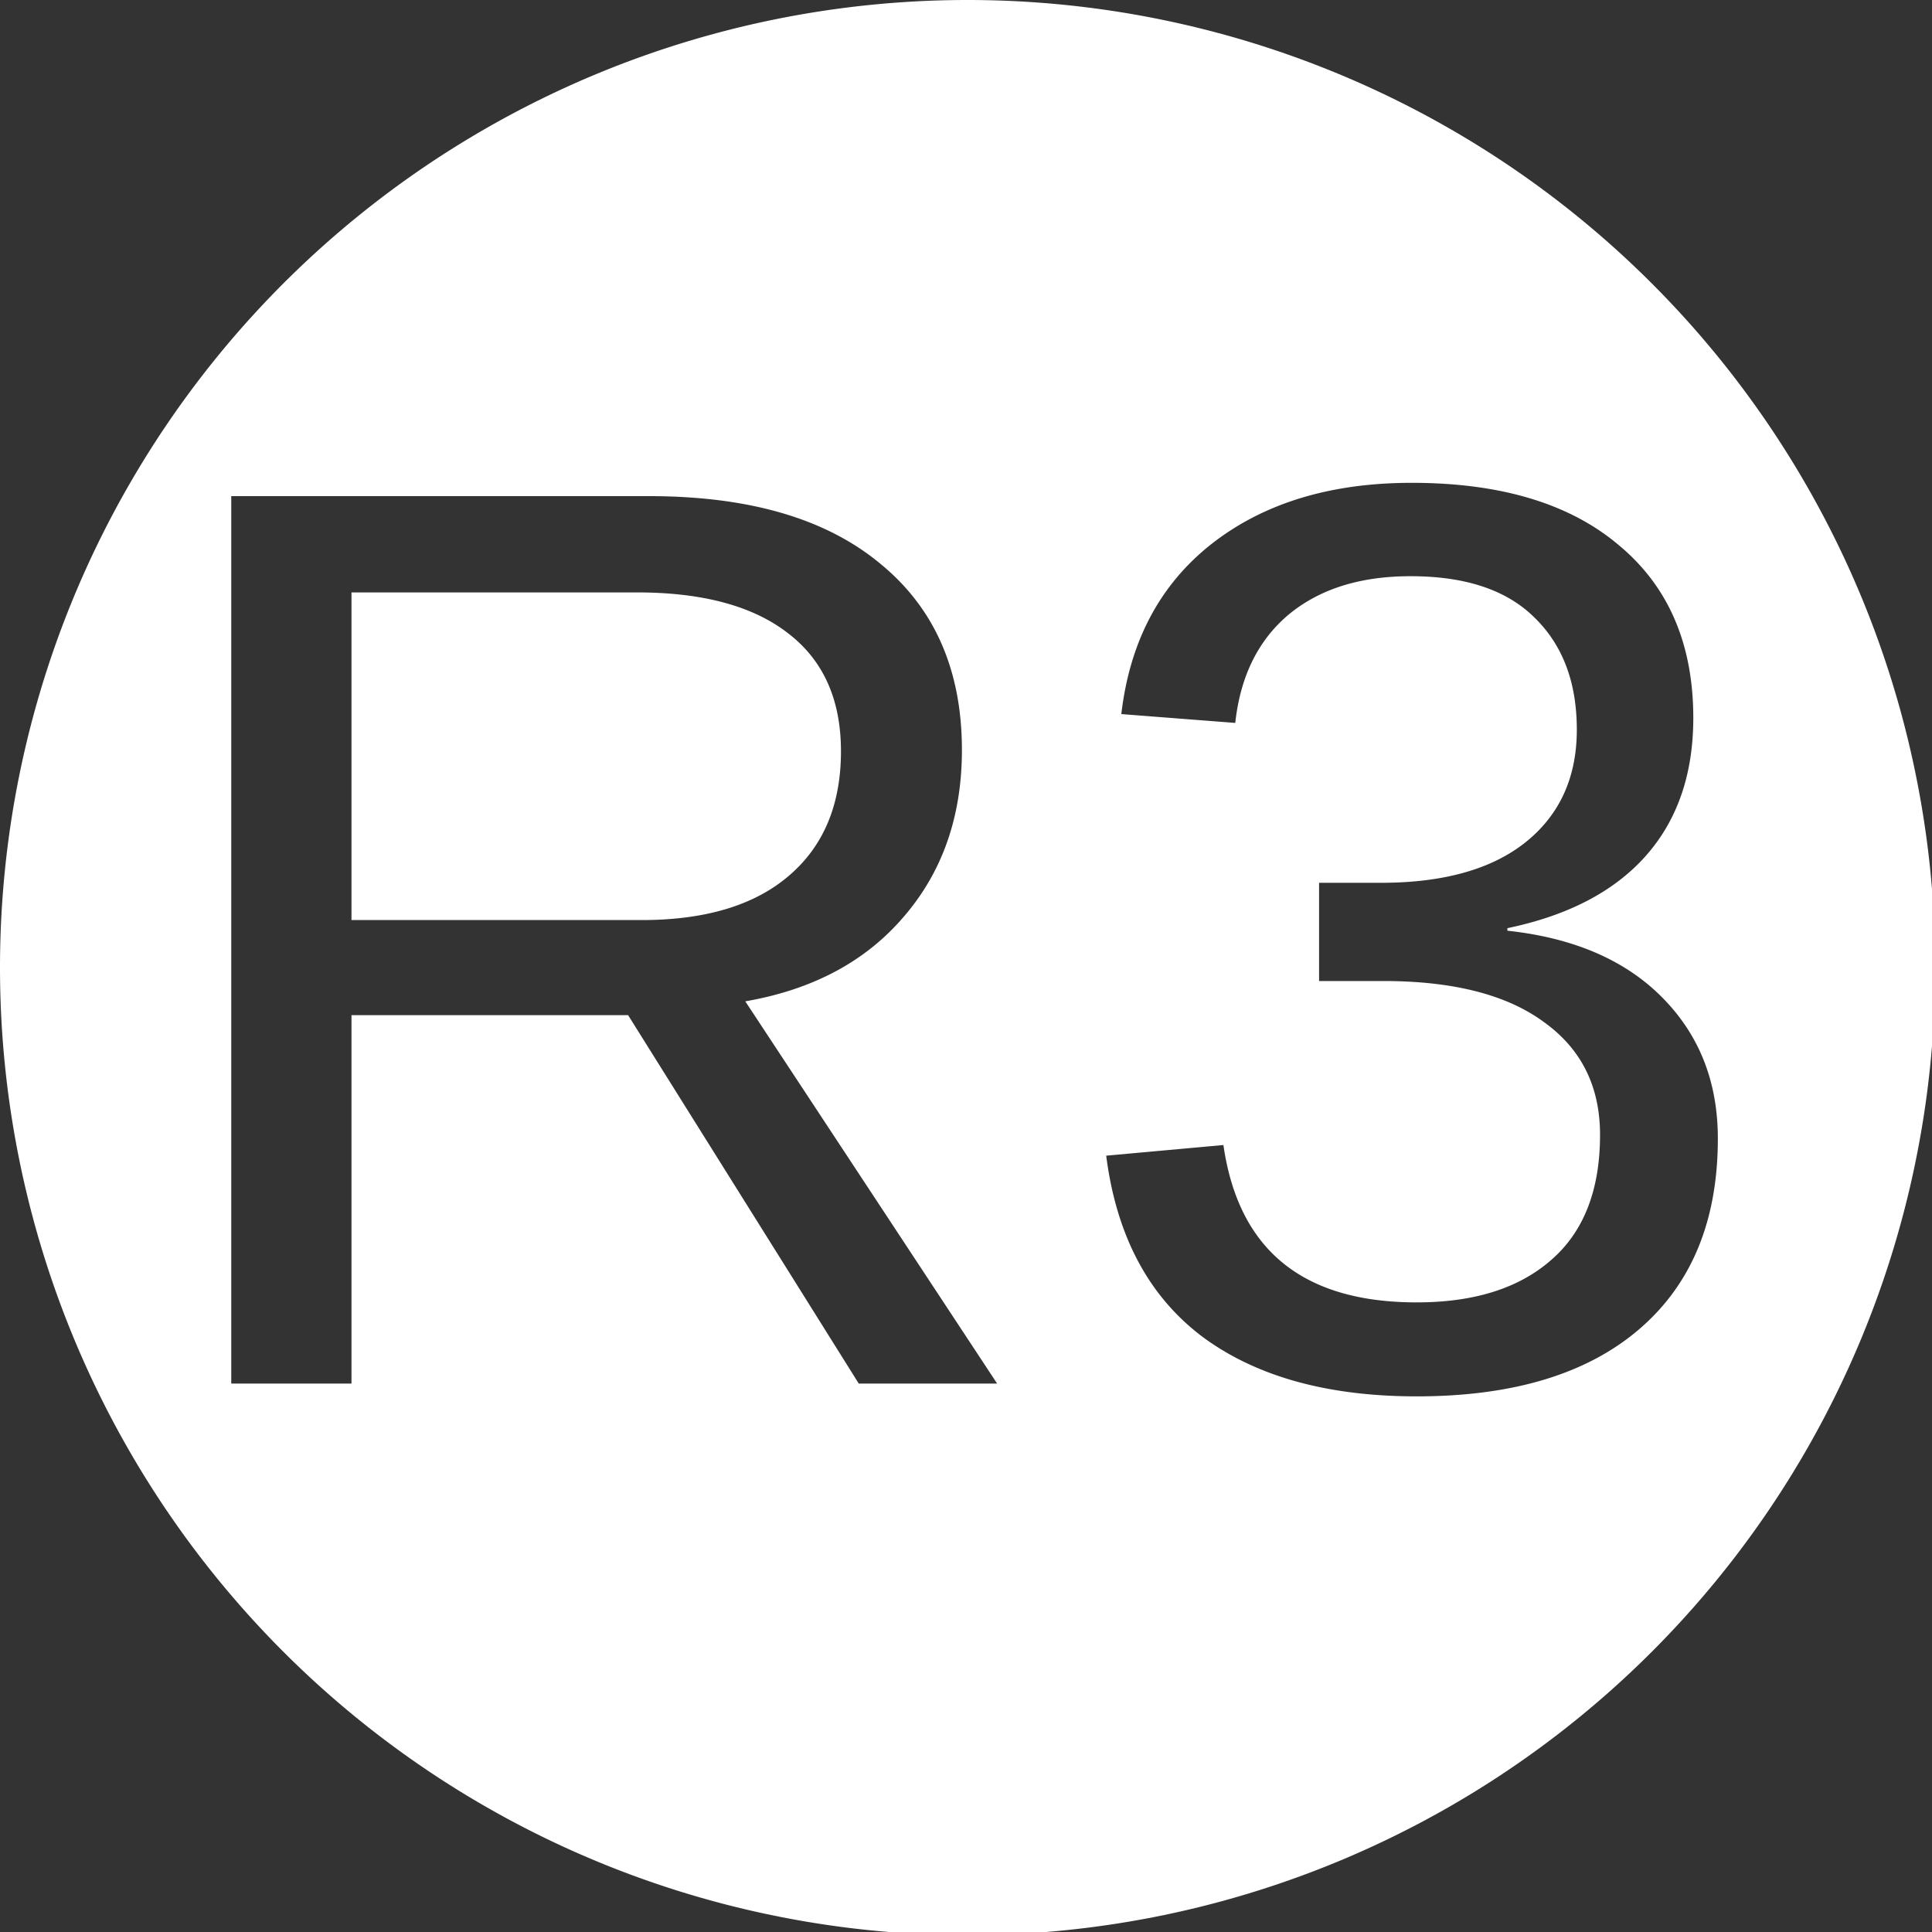 <?xml version="1.0" encoding="UTF-8" standalone="no"?>
<!-- Created with Inkscape (http://www.inkscape.org/) -->

<svg
   width="16"
   height="16"
   viewBox="0 0 4.233 4.233"
   version="1.1"
   id="svg3149"
   inkscape:version="1.1.2 (0a00cf5339, 2022-02-04, custom)"
   sodipodi:docname="btn_R3.svg"
   xmlns:inkscape="http://www.inkscape.org/namespaces/inkscape"
   xmlns:sodipodi="http://sodipodi.sourceforge.net/DTD/sodipodi-0.dtd"
   xmlns="http://www.w3.org/2000/svg"
   xmlns:svg="http://www.w3.org/2000/svg">
  <rect x="0" y="0" width="4.233" height="4.233" fill="#333333" stroke="none"/>
  <sodipodi:namedview
     id="namedview3151"
     pagecolor="#505050"
     bordercolor="#eeeeee"
     borderopacity="1"
     inkscape:pageshadow="0"
     inkscape:pageopacity="0"
     inkscape:pagecheckerboard="0"
     inkscape:document-units="mm"
     showgrid="false"
     units="px"
     width="16px"
     inkscape:zoom="32"
     inkscape:cx="9.296875"
     inkscape:cy="9.15625"
     inkscape:window-width="1916"
     inkscape:window-height="1033"
     inkscape:window-x="1920"
     inkscape:window-y="18"
     inkscape:window-maximized="1"
     inkscape:current-layer="layer1" />
  <defs
     id="defs3146" />
  <g
     inkscape:label="Layer 1"
     inkscape:groupmode="layer"
     id="layer1">
    <path
       id="path29967"
       style="fill:#ffffff;fill-opacity:1;stroke:none;stroke-width:8;stroke-linecap:round;stroke-linejoin:round;paint-order:stroke markers fill"
       d="M 8 0 A 8 8 0 0 0 0 8 A 8 8 0 0 0 8 16 A 8 8 0 0 0 16 8 A 8 8 0 0 0 8 0 z M 11.672 3.992 C 12.408 3.992 12.979 4.164 13.385 4.508 C 13.794 4.848 14 5.324 14 5.936 C 14 6.404 13.867 6.785 13.604 7.08 C 13.343 7.372 12.963 7.57 12.463 7.674 L 12.463 7.695 C 13.012 7.754 13.439 7.939 13.744 8.248 C 14.05 8.557 14.203 8.945 14.203 9.414 C 14.203 10.091 13.987 10.615 13.557 10.986 C 13.126 11.358 12.512 11.545 11.713 11.545 C 10.97 11.545 10.376 11.378 9.932 11.045 C 9.491 10.708 9.23 10.211 9.146 9.555 L 10.115 9.467 C 10.24 10.335 10.772 10.768 11.713 10.768 C 12.185 10.768 12.555 10.653 12.822 10.42 C 13.093 10.187 13.229 9.841 13.229 9.383 C 13.229 8.984 13.075 8.673 12.766 8.451 C 12.46 8.225 12.017 8.111 11.438 8.111 L 10.906 8.111 L 10.906 7.299 L 11.416 7.299 C 11.93 7.299 12.328 7.189 12.609 6.967 C 12.894 6.741 13.037 6.429 13.037 6.033 C 13.037 5.641 12.92 5.333 12.688 5.107 C 12.458 4.878 12.117 4.764 11.662 4.764 C 11.249 4.764 10.913 4.868 10.656 5.08 C 10.403 5.292 10.255 5.591 10.213 5.977 L 9.271 5.904 C 9.341 5.304 9.589 4.835 10.016 4.498 C 10.446 4.161 10.998 3.992 11.672 3.992 z M 1.912 4.102 L 5.365 4.102 C 6.192 4.102 6.827 4.287 7.275 4.658 C 7.727 5.026 7.953 5.541 7.953 6.201 C 7.953 6.746 7.794 7.205 7.475 7.576 C 7.159 7.948 6.721 8.182 6.162 8.279 L 8.244 11.439 L 7.1 11.439 L 5.193 8.393 L 2.906 8.393 L 2.906 11.439 L 1.912 11.439 L 1.912 4.102 z M 2.906 4.898 L 2.906 7.607 L 5.307 7.607 C 5.831 7.607 6.237 7.485 6.521 7.242 C 6.81 6.996 6.953 6.652 6.953 6.211 C 6.953 5.784 6.807 5.459 6.516 5.236 C 6.227 5.011 5.811 4.898 5.266 4.898 L 2.906 4.898 z "
       transform="scale(0.265)" />
  </g>
</svg>
